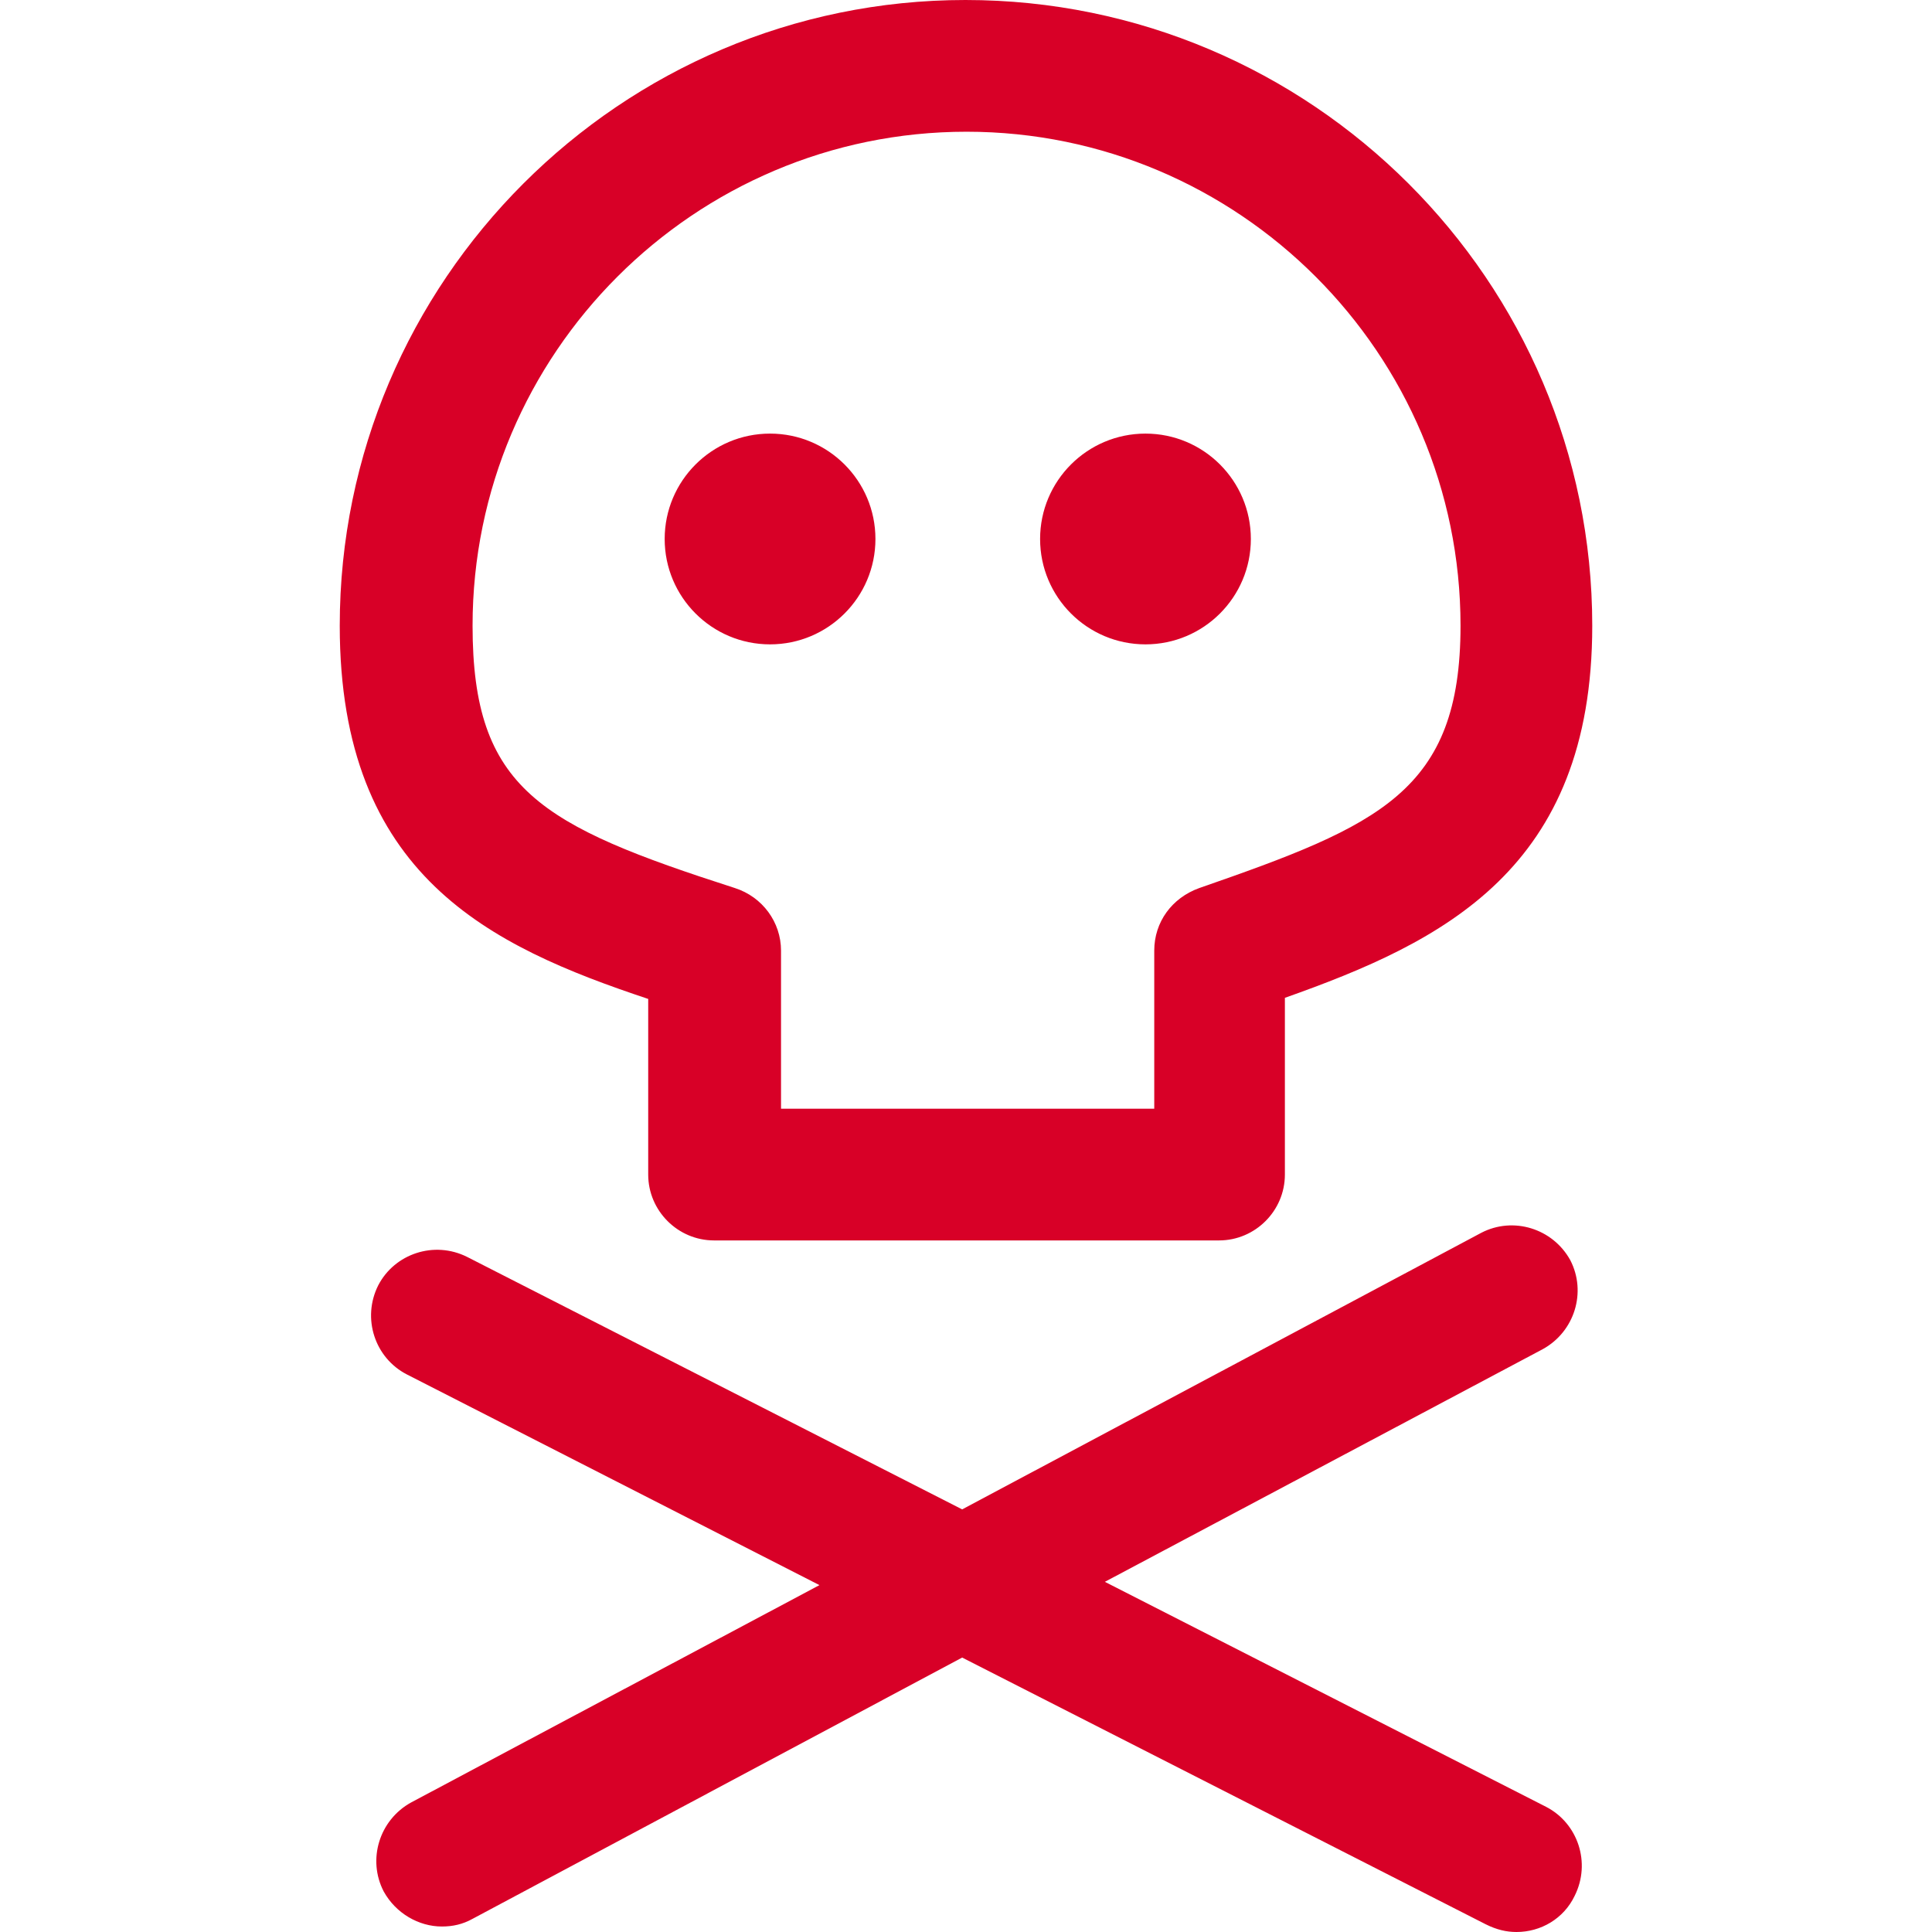 <?xml version="1.0" encoding="iso-8859-1"?>
<!-- Generator: Adobe Illustrator 19.0.0, SVG Export Plug-In . SVG Version: 6.00 Build 0)  -->
<svg xmlns="http://www.w3.org/2000/svg" xmlns:xlink="http://www.w3.org/1999/xlink" version="1.1" id="Capa_1" x="0px" y="0px" viewBox="0 0 512.843 512.843" style="enable-background:new 0 0 512.843 512.843;" xml:space="preserve" width="512px" height="512px">
<g>
	<path d="M232.382,143.071c0,15.444-12.53,27.973-27.973,27.973c-15.444,0-27.973-12.53-27.973-27.973   c0-15.444,12.53-27.973,27.973-27.973C219.852,115.098,232.382,127.628,232.382,143.071z M304.063,115.098   c-15.444,0-27.973,12.53-27.973,27.973s12.53,27.973,27.973,27.973c15.444,0,27.973-12.53,27.973-27.973   C332.036,127.628,319.507,115.098,304.063,115.098z M422.658,166.091c0,64.688-39.629,83.92-81.589,98.781v46.913   c0,9.616-7.867,17.483-17.483,17.483H189.548c-9.616,0-17.483-7.867-17.483-17.483v-46.622   c-41.96-13.987-81.88-32.635-81.88-99.072C90.185,74.595,164.78,0,256.276,0C348.063,0,422.658,74.595,422.658,166.091z    M387.692,166.091c0-72.264-58.86-131.125-131.125-131.125s-131.125,58.86-131.125,131.125c0,43.417,18.066,53.033,69.642,69.642   c7.285,2.331,12.238,9.033,12.238,16.609v41.96h99.072v-41.96c0-7.576,4.662-13.987,11.947-16.609   C366.129,219.124,387.692,210.091,387.692,166.091z M402.552,512.843c6.411,0,12.53-3.497,15.444-9.616   c4.371-8.742,0.874-19.232-7.576-23.602L293.282,419.89l116.264-61.774c8.45-4.662,11.656-15.152,7.285-23.602   c-4.662-8.45-15.152-11.656-23.602-7.285l-137.826,73.43l-131.416-67.019c-8.742-4.371-19.232-0.874-23.602,7.576   c-4.371,8.742-0.874,19.232,7.576,23.602l109.562,55.946l-108.396,57.695c-8.45,4.662-11.656,15.152-7.285,23.602   c3.205,5.828,9.324,9.324,15.444,9.324c2.914,0,5.536-0.583,8.159-2.04l129.959-69.35l138.992,70.807   C397.307,512.26,399.93,512.843,402.552,512.843z" fill="#D80027"/>
</g>
<g>
</g>
<g>
</g>
<g>
</g>
<g>
</g>
<g>
</g>
<g>
</g>
<g>
</g>
<g>
</g>
<g>
</g>
<g>
</g>
<g>
</g>
<g>
</g>
<g>
</g>
<g>
</g>
<g>
</g>
</svg>
